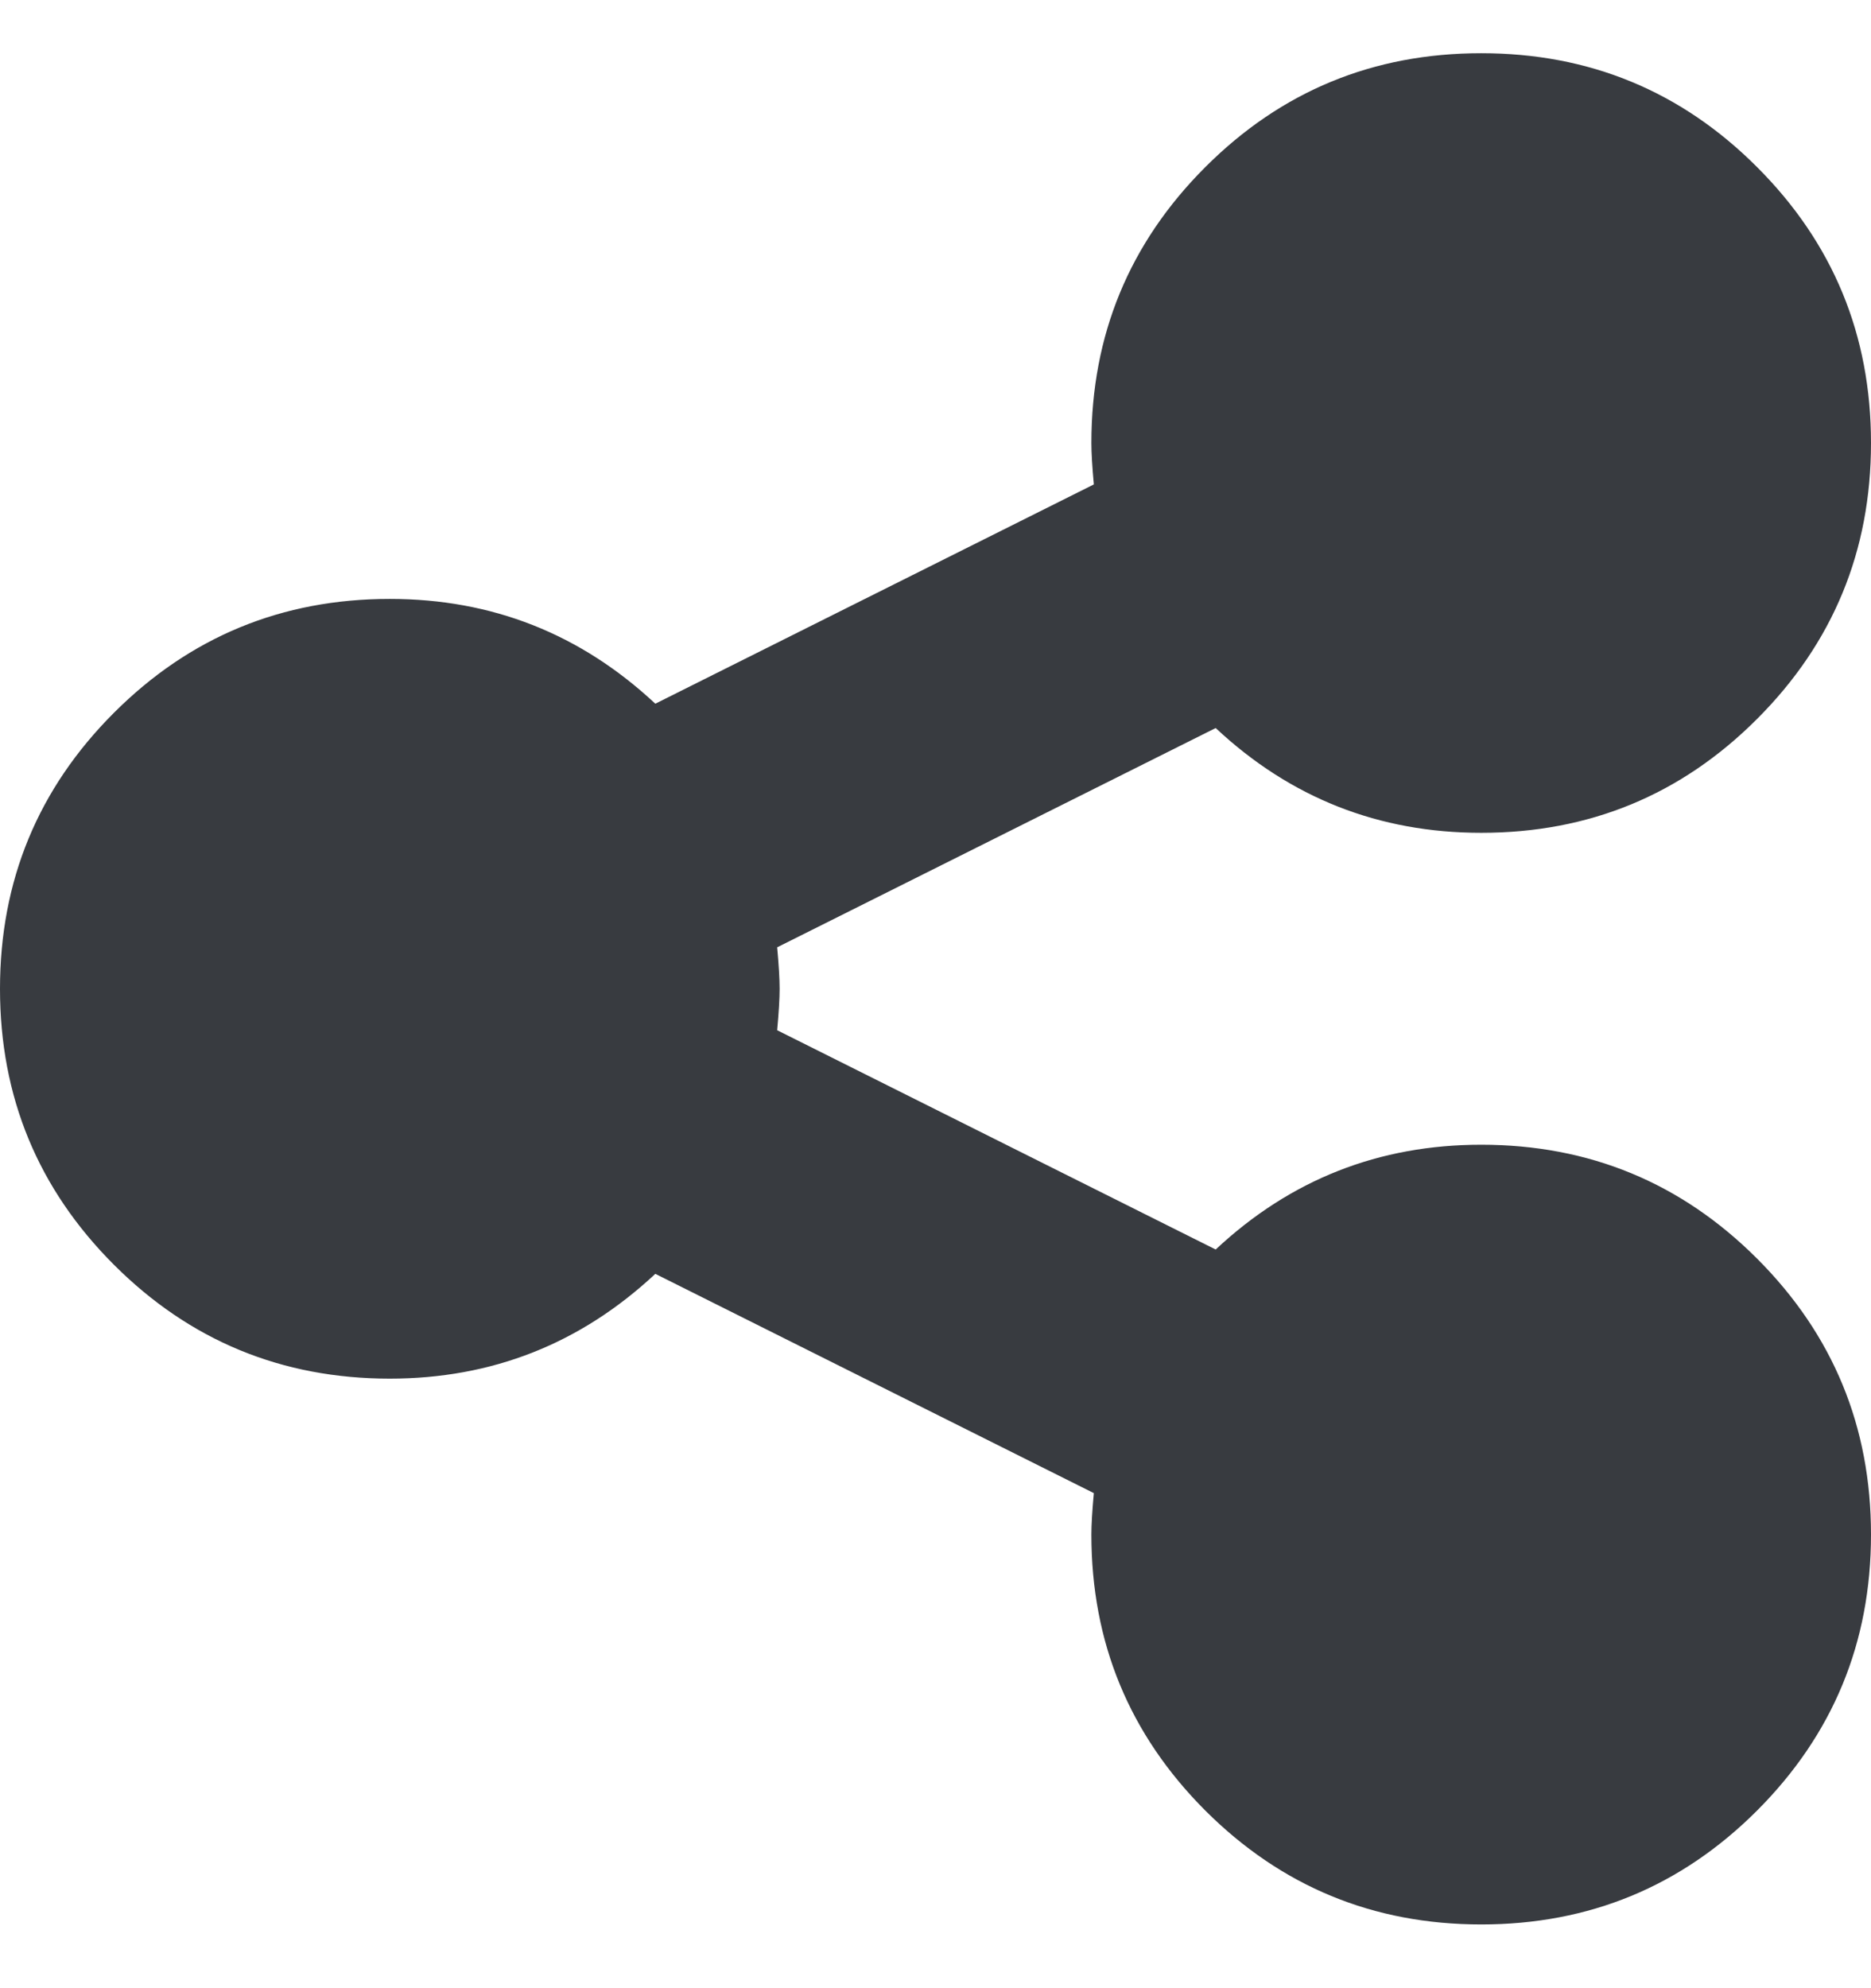 <?xml version="1.0" encoding="UTF-8" standalone="no"?>
<svg width="16px" height="17px" viewBox="0 0 16 17" version="1.1" xmlns="http://www.w3.org/2000/svg" xmlns:xlink="http://www.w3.org/1999/xlink" xmlns:sketch="http://www.bohemiancoding.com/sketch/ns">
    <!-- Generator: Sketch 3.3.3 (12081) - http://www.bohemiancoding.com/sketch -->
    <title>Shape</title>
    <desc>Created with Sketch.</desc>
    <defs></defs>
    <g id="Page-1" stroke="none" stroke-width="1" fill="none" fill-rule="evenodd" sketch:type="MSPage">
        <g id="redes-sociales-" sketch:type="MSLayerGroup" transform="translate(0, -1)" fill-opacity="0.87" fill="#1B1E24">
            <path d="M12.667,10.788 C13.59,10.788 14.377,11.113 15.026,11.762 C15.675,12.411 16,13.198 16,14.121 C16,15.045 15.675,15.831 15.026,16.481 C14.377,17.13 13.59,17.455 12.667,17.455 C11.743,17.455 10.957,17.13 10.307,16.481 C9.658,15.831 9.333,15.045 9.333,14.121 C9.333,14.038 9.34,13.92 9.354,13.767 L5.604,11.892 C4.965,12.489 4.208,12.788 3.333,12.788 C2.41,12.788 1.623,12.463 0.974,11.814 C0.325,11.165 0,10.378 0,9.455 C0,8.531 0.325,7.744 0.974,7.095 C1.623,6.446 2.41,6.121 3.333,6.121 C4.208,6.121 4.965,6.42 5.604,7.017 L9.354,5.142 C9.34,4.989 9.333,4.871 9.333,4.788 C9.333,3.864 9.658,3.078 10.307,2.429 C10.957,1.779 11.743,1.455 12.667,1.455 C13.59,1.455 14.377,1.779 15.026,2.429 C15.675,3.078 16,3.864 16,4.788 C16,5.711 15.675,6.498 15.026,7.147 C14.377,7.797 13.59,8.121 12.667,8.121 C11.792,8.121 11.035,7.823 10.396,7.225 L6.646,9.1 C6.66,9.253 6.667,9.371 6.667,9.455 C6.667,9.538 6.66,9.656 6.646,9.809 L10.396,11.684 C11.035,11.086 11.792,10.788 12.667,10.788 L12.667,10.788 Z" id="Shape" sketch:type="MSShapeGroup"></path>
        </g>
    </g>
</svg>